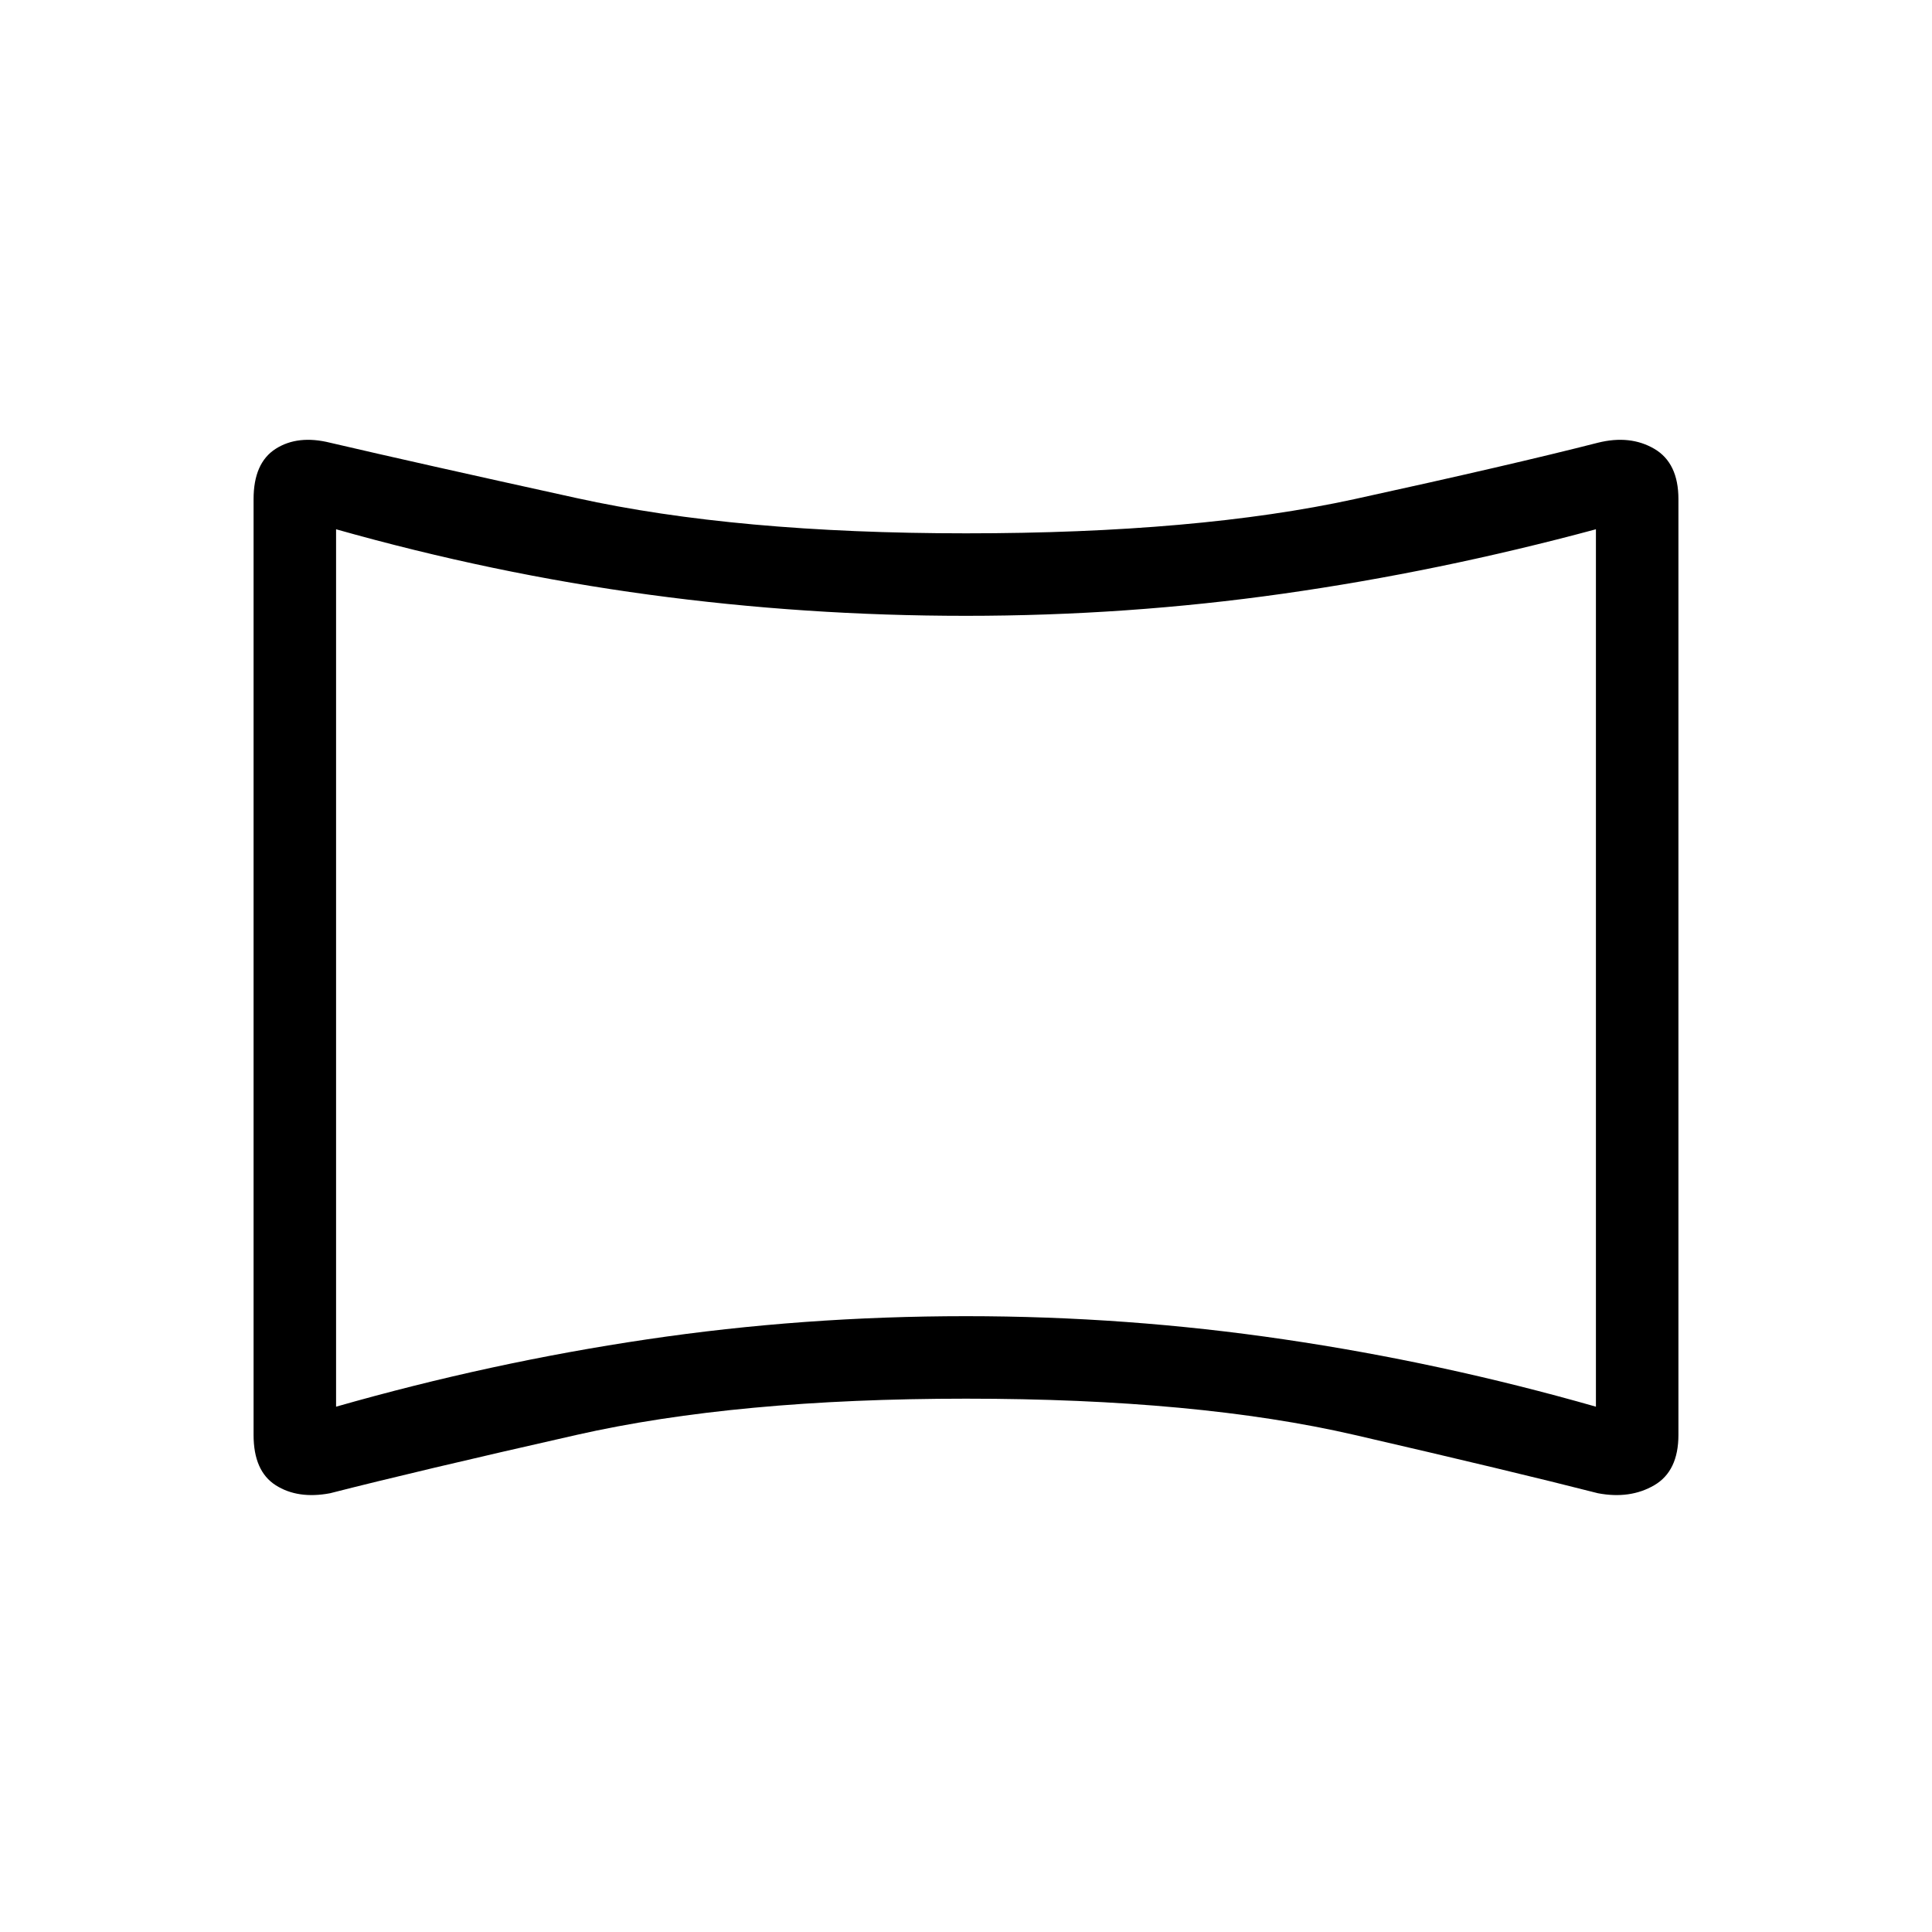 <svg xmlns="http://www.w3.org/2000/svg" height="20" width="20"><path d="M3.417 15.458q-.334.063-.563-.083-.229-.146-.229-.521V5.167q0-.375.229-.521.229-.146.563-.063.895.209 2.552.573 1.656.365 4.031.365 2.396 0 4.021-.354 1.625-.355 2.521-.584.333-.083.583.063.25.146.25.521v9.687q0 .375-.25.521-.25.146-.583.083-.896-.229-2.521-.604T10 14.479q-2.375 0-4.031.375-1.657.375-2.552.604Zm.062-.896q1.604-.458 3.219-.697 1.614-.24 3.302-.24 1.667 0 3.292.24 1.625.239 3.229.697V5.479q-1.625.438-3.24.667-1.614.229-3.281.229t-3.281-.219q-1.615-.218-3.24-.677ZM10 10.021Z"/></svg>